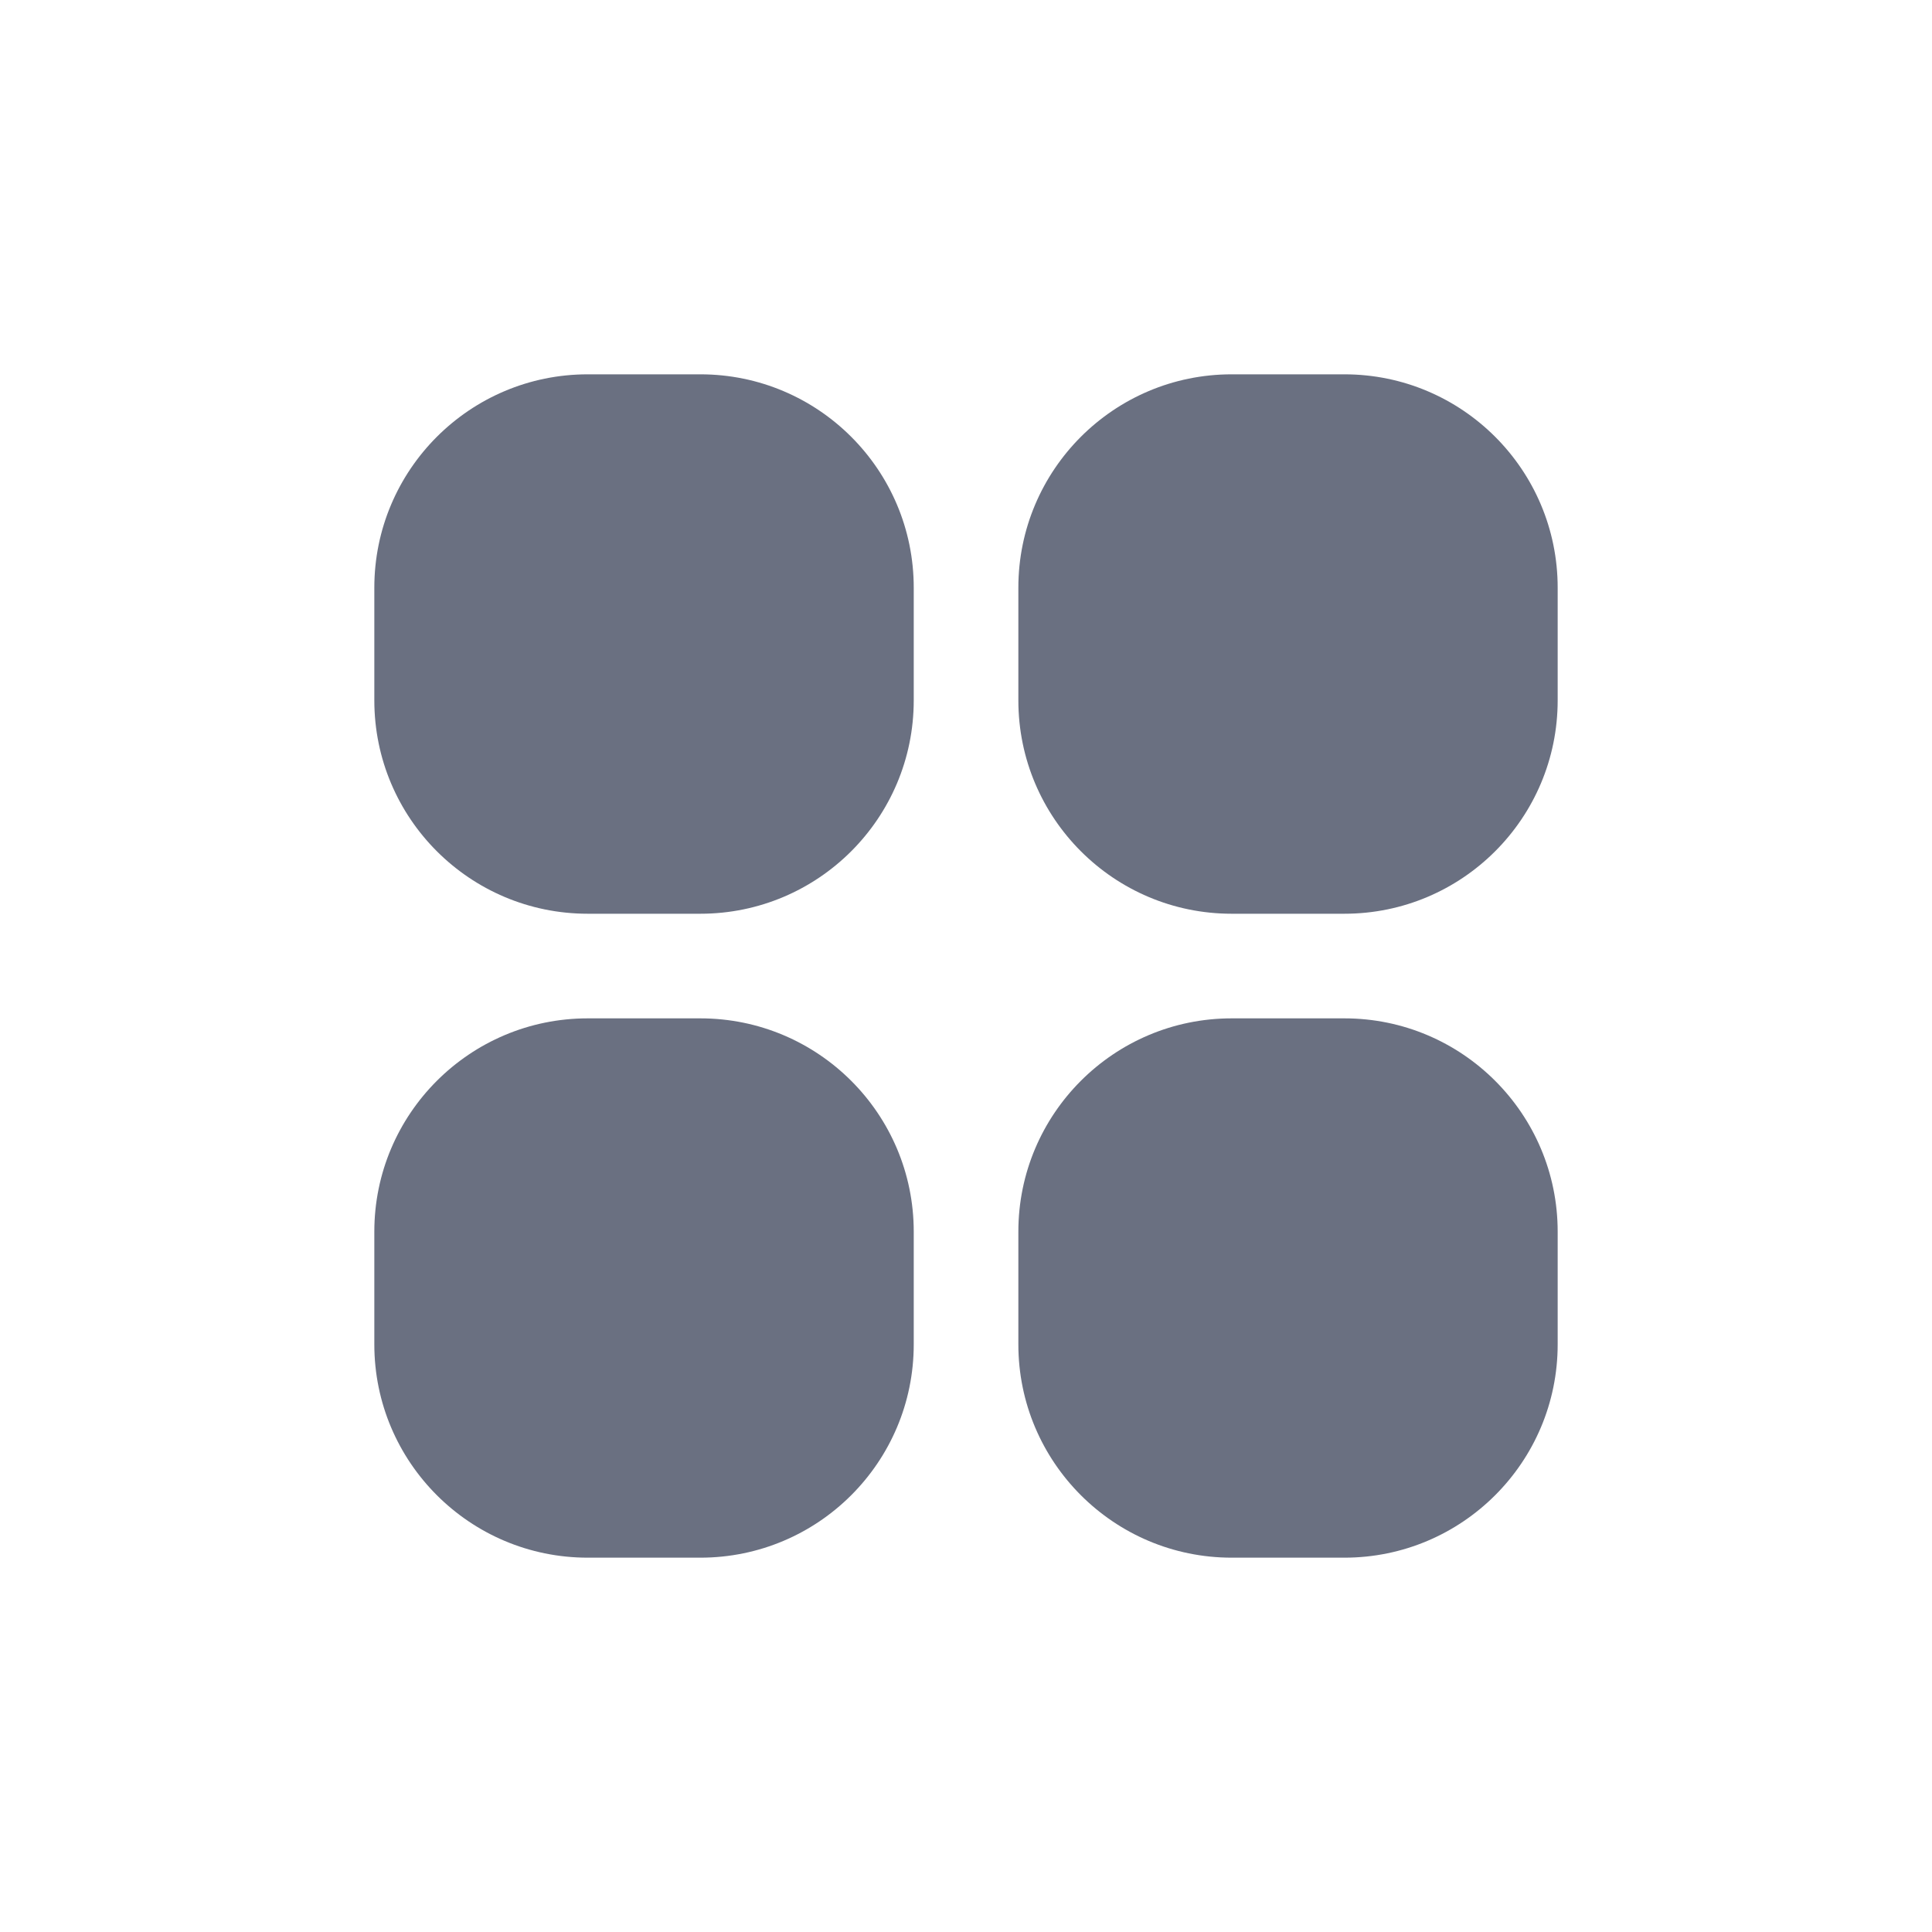 <svg width="20" height="20" viewBox="0 0 20 20" fill="none" xmlns="http://www.w3.org/2000/svg">
<path d="M7.25 3.875H6.084C4.864 3.875 3.875 4.864 3.875 6.084V7.25C3.875 8.47 4.864 9.459 6.084 9.459H7.25C8.47 9.459 9.459 8.47 9.459 7.25V6.084C9.459 4.864 8.47 3.875 7.25 3.875Z" fill="#6A7081"/>
<path d="M13.917 3.875H12.75C11.531 3.875 10.542 4.864 10.542 6.084V7.25C10.542 8.47 11.531 9.459 12.75 9.459H13.917C15.136 9.459 16.125 8.47 16.125 7.25V6.084C16.125 4.864 15.136 3.875 13.917 3.875Z" fill="#6A7081"/>
<path d="M7.25 10.542H6.084C4.864 10.542 3.875 11.531 3.875 12.75V13.917C3.875 15.136 4.864 16.125 6.084 16.125H7.25C8.47 16.125 9.459 15.136 9.459 13.917V12.75C9.459 11.531 8.47 10.542 7.25 10.542Z" fill="#6A7081"/>
<path d="M13.917 10.542H12.75C11.531 10.542 10.542 11.531 10.542 12.75V13.917C10.542 15.136 11.531 16.125 12.75 16.125H13.917C15.136 16.125 16.125 15.136 16.125 13.917V12.75C16.125 11.531 15.136 10.542 13.917 10.542Z" fill="#6A7081"/>
</svg>
